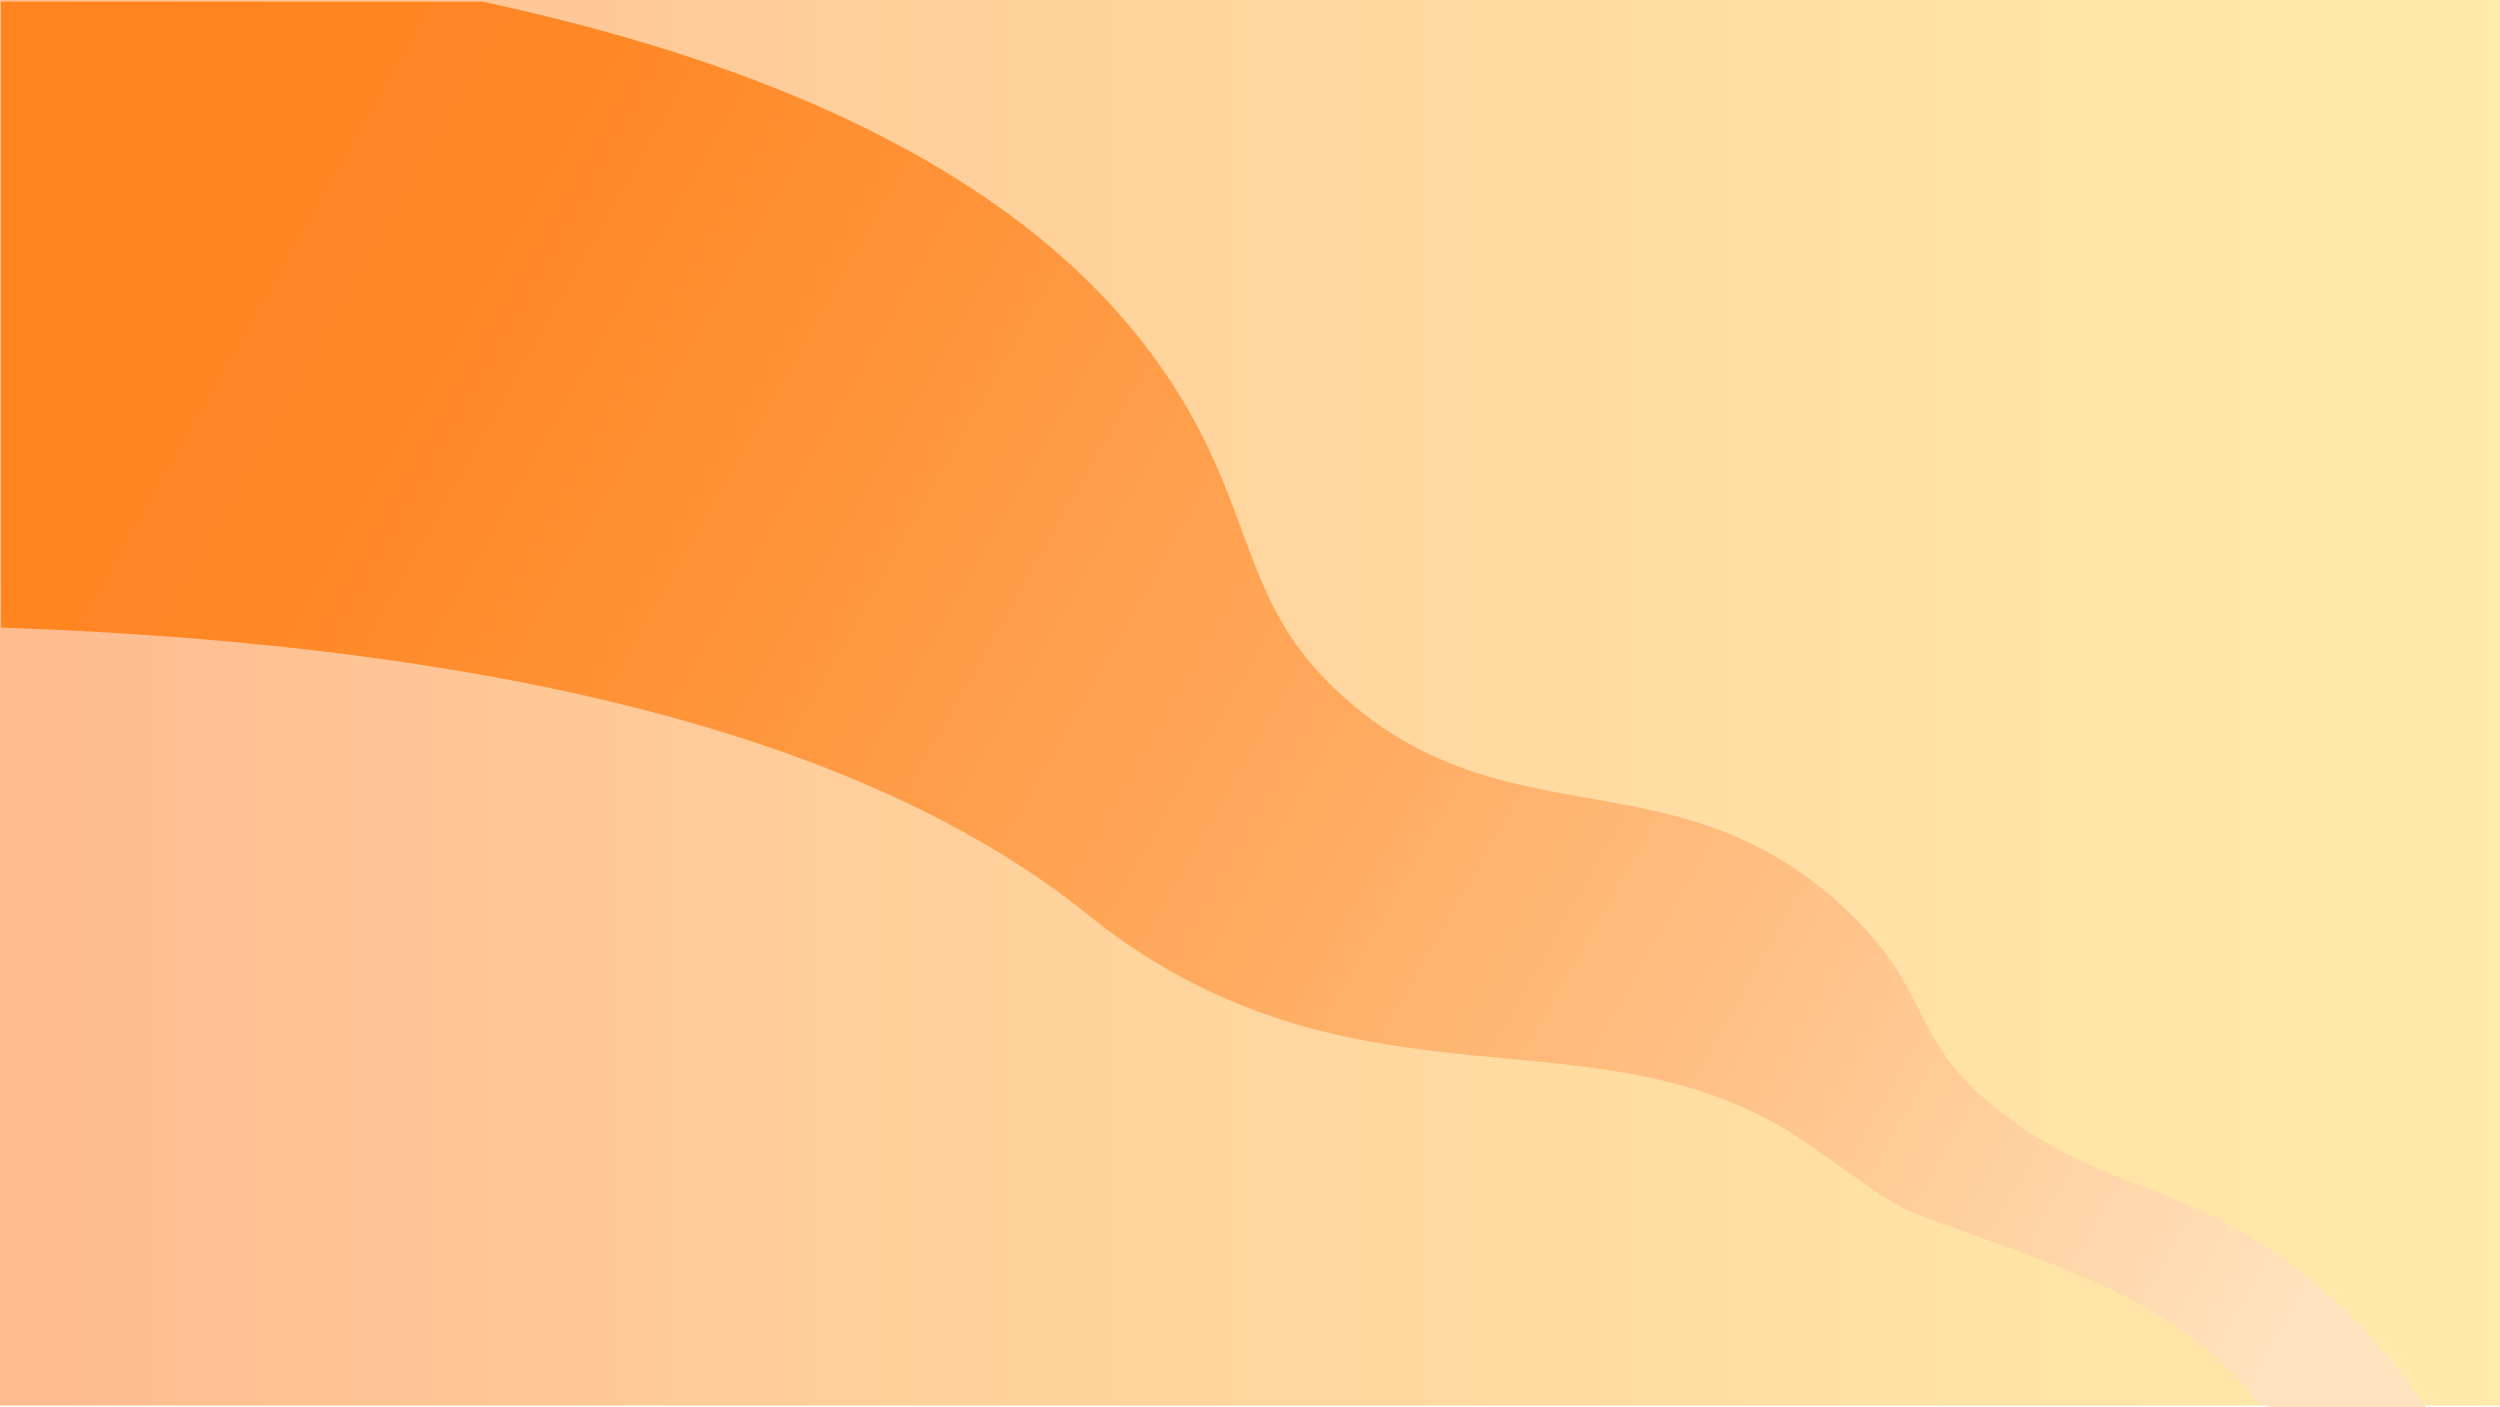 <svg id="Layer_1" data-name="Layer 1" xmlns="http://www.w3.org/2000/svg" xmlns:xlink="http://www.w3.org/1999/xlink" viewBox="0 0 1366 768.92"><defs><style>.cls-1{fill:url(#linear-gradient);}.cls-2{fill:url(#linear-gradient-2);}</style><linearGradient id="linear-gradient" y1="384" x2="1366" y2="384" gradientUnits="userSpaceOnUse"><stop offset="0" stop-color="#ff9e5f" stop-opacity="0.7"/><stop offset="0.27" stop-color="#ffb165" stop-opacity="0.67"/><stop offset="1" stop-color="#ffdd74" stop-opacity="0.6"/></linearGradient><linearGradient id="linear-gradient-2" x1="174.88" y1="771.05" x2="1310.14" y2="126.84" gradientTransform="matrix(-1, 0, 0, 1, 1406.83, 0)" gradientUnits="userSpaceOnUse"><stop offset="0" stop-color="#ffe3bf"/><stop offset="0.24" stop-color="#ffc48b"/><stop offset="0.48" stop-color="#ffa95d"/><stop offset="0.7" stop-color="#ff953b"/><stop offset="0.88" stop-color="#ff8826"/><stop offset="1" stop-color="#ff841f"/></linearGradient></defs><rect class="cls-1" width="1366" height="768"/><path class="cls-2" d="M263,1C510,53.82,608.36,150,652,230c34.08,62.47,29.91,106.13,84,153,89.22,77.32,181.21,28.38,272,114,50.4,47.53,32.34,72.32,89,114,53.47,39.33,93.84,35.13,154,80a322.11,322.11,0,0,1,74,78h-84c-2.23-.45-4.63-1-7.14-1.76-45.22-60.39-122.06-78.34-191.18-105.46-18.15-8.74-33.51-22-50.53-33.14C879.66,545.66,751.07,614.53,607,510c-8.24-6-10.37-8.05-18-14C498.44,425.44,331.94,354.4,0,343V1Z" transform="translate(0.58 -0.08)"/></svg>